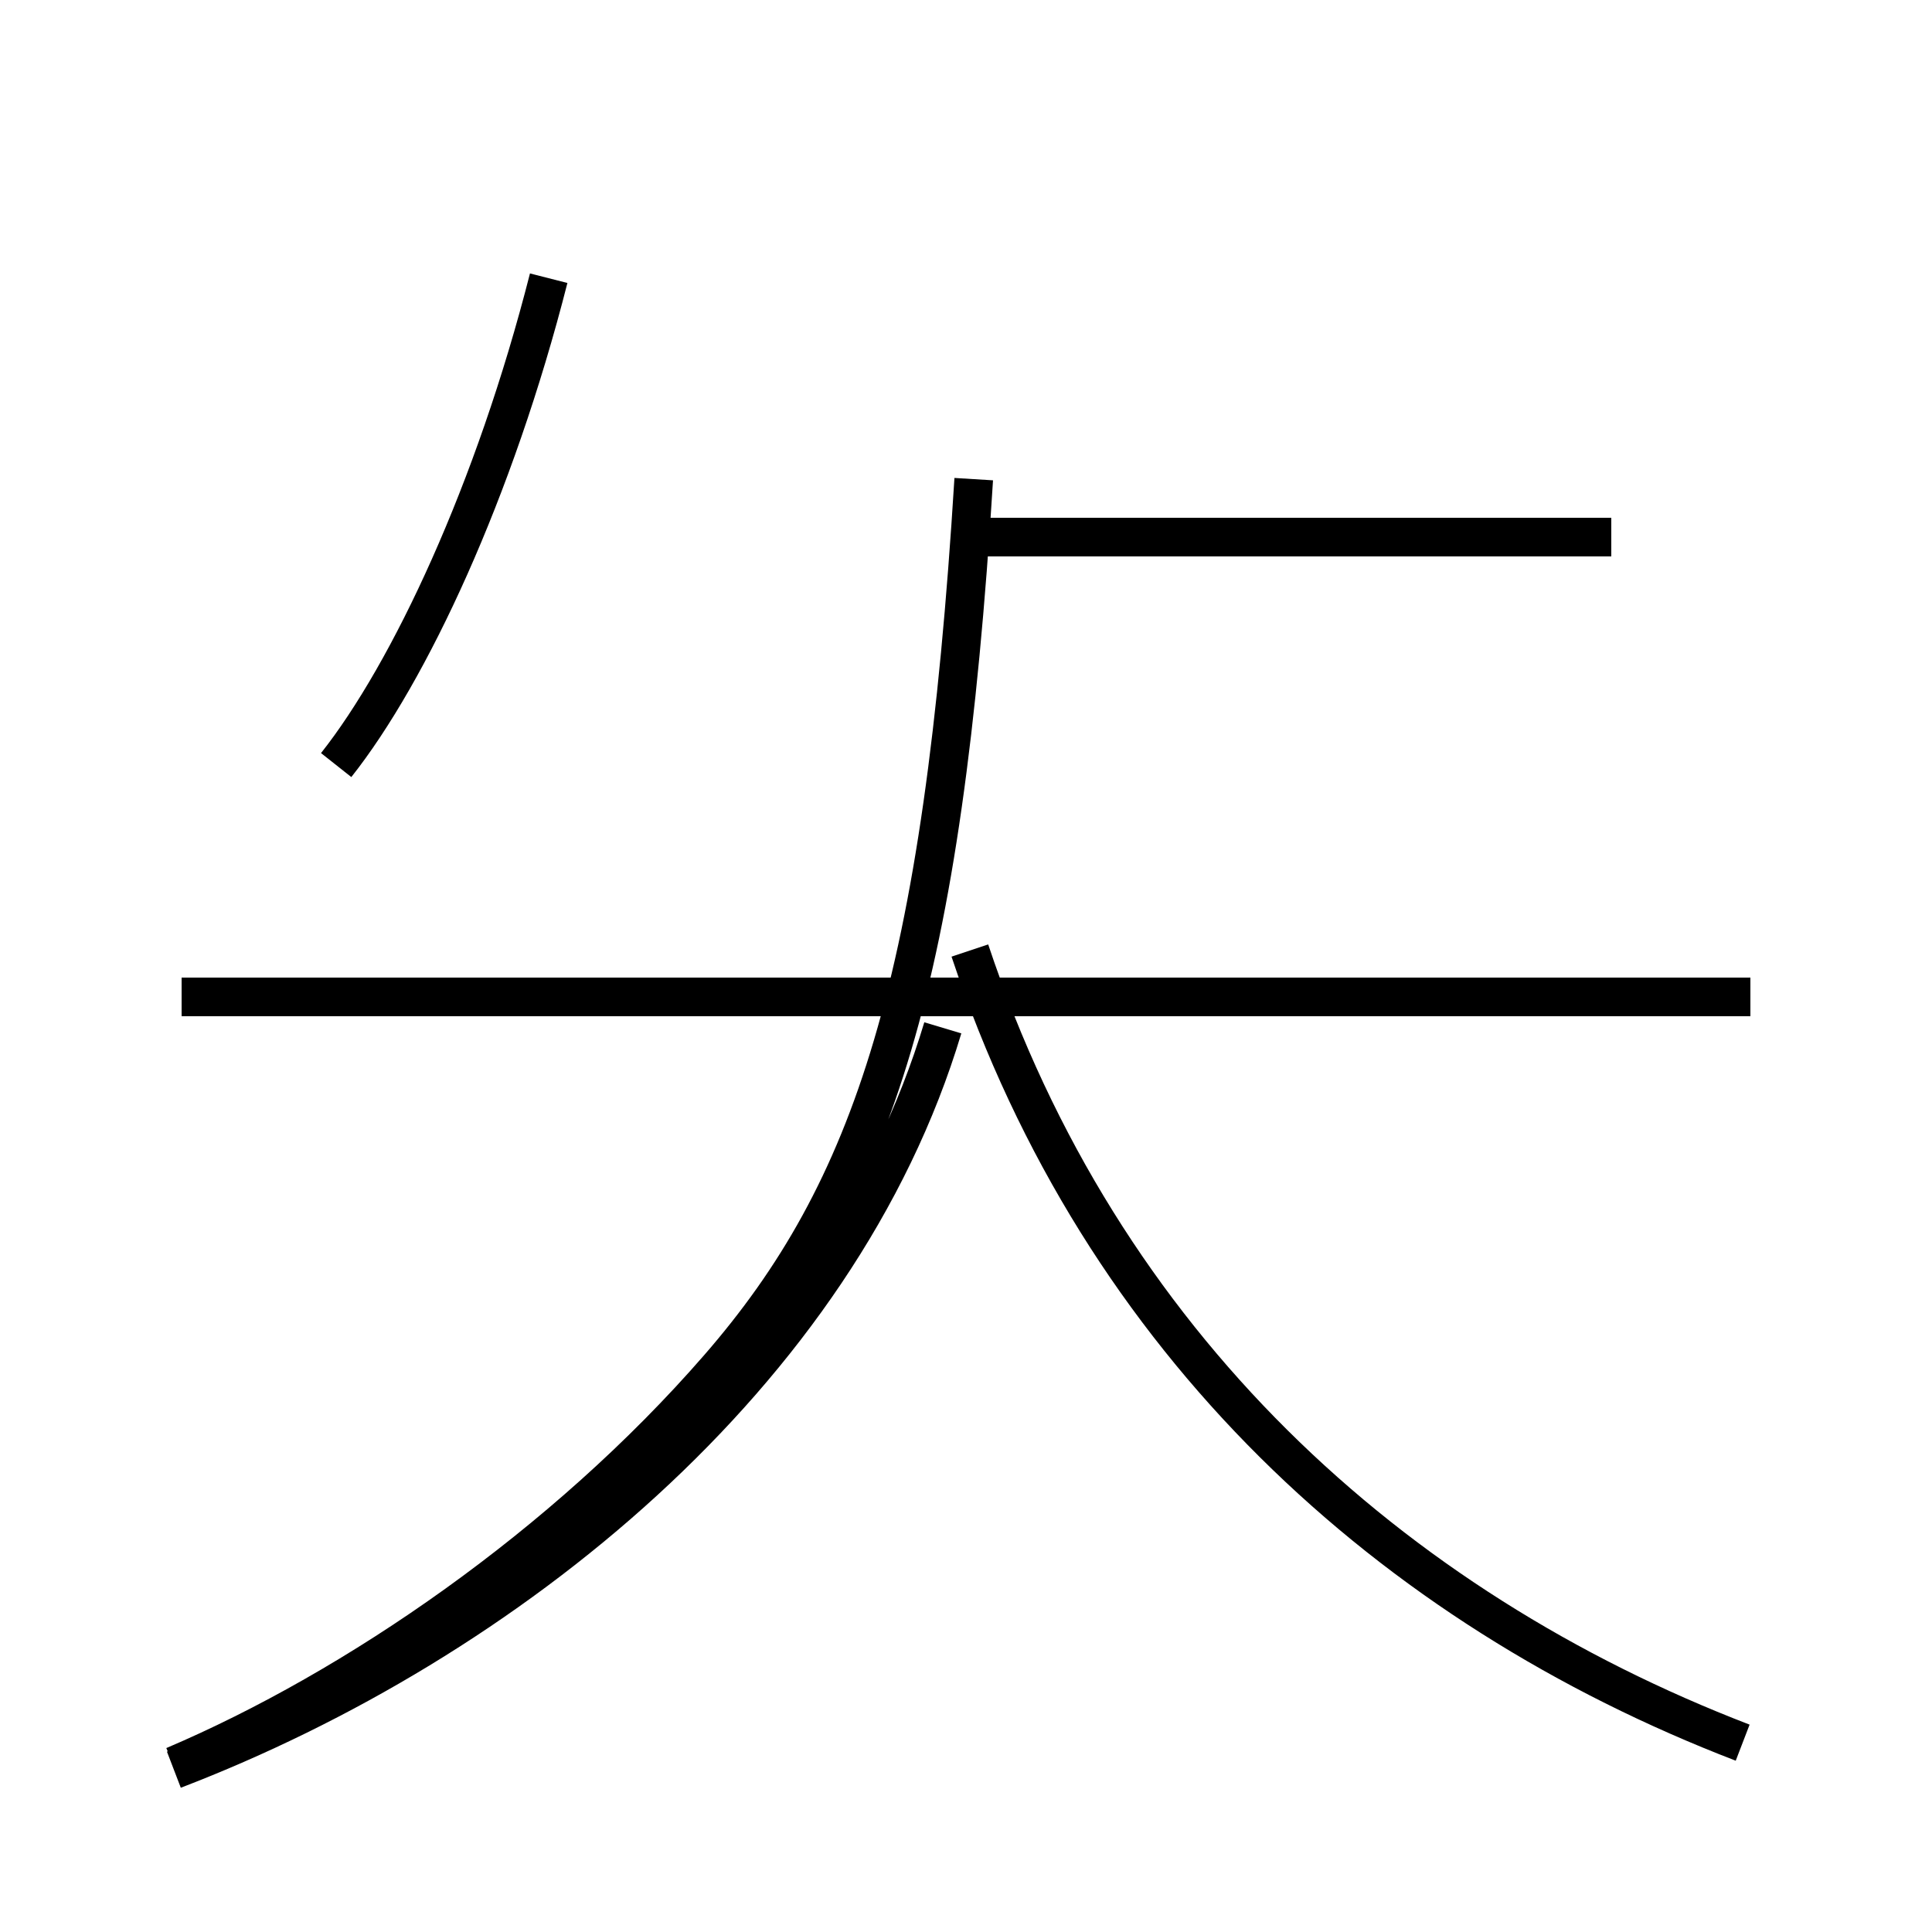 <?xml version='1.0' encoding='utf8'?>
<svg viewBox="0.0 -44.0 50.0 50.0" version="1.1" xmlns="http://www.w3.org/2000/svg">
<rect x="0.0" y="-44.0" width="50.0" height="50.0" fill="#808080" stroke="none"/>
<rect x="-1000" y="-1000" width="2000" height="2000" stroke="white" fill="white"/>
<g style="fill:none; stroke:#000000;  stroke-width:1">
<path d="M 8.7 24.2 C 10.6 26.6 12.8 31.3 14.2 36.8 M 4.5 -1.8 C 13.1 1.5 21.7 8.4 24.4 17.4 M 45.3 18.2 L 4.7 18.2 M 41.7 30.1 L 25.1 30.1 M 4.5 -1.7 C 9.2 0.3 14.6 4.0 18.6 8.6 C 22.6 13.2 24.4 18.6 25.2 31.6 M 45.1 -1.1 C 36.0 2.4 28.5 9.2 25.1 19.4 " transform="scale(1, -1)" />
</g>
</svg>